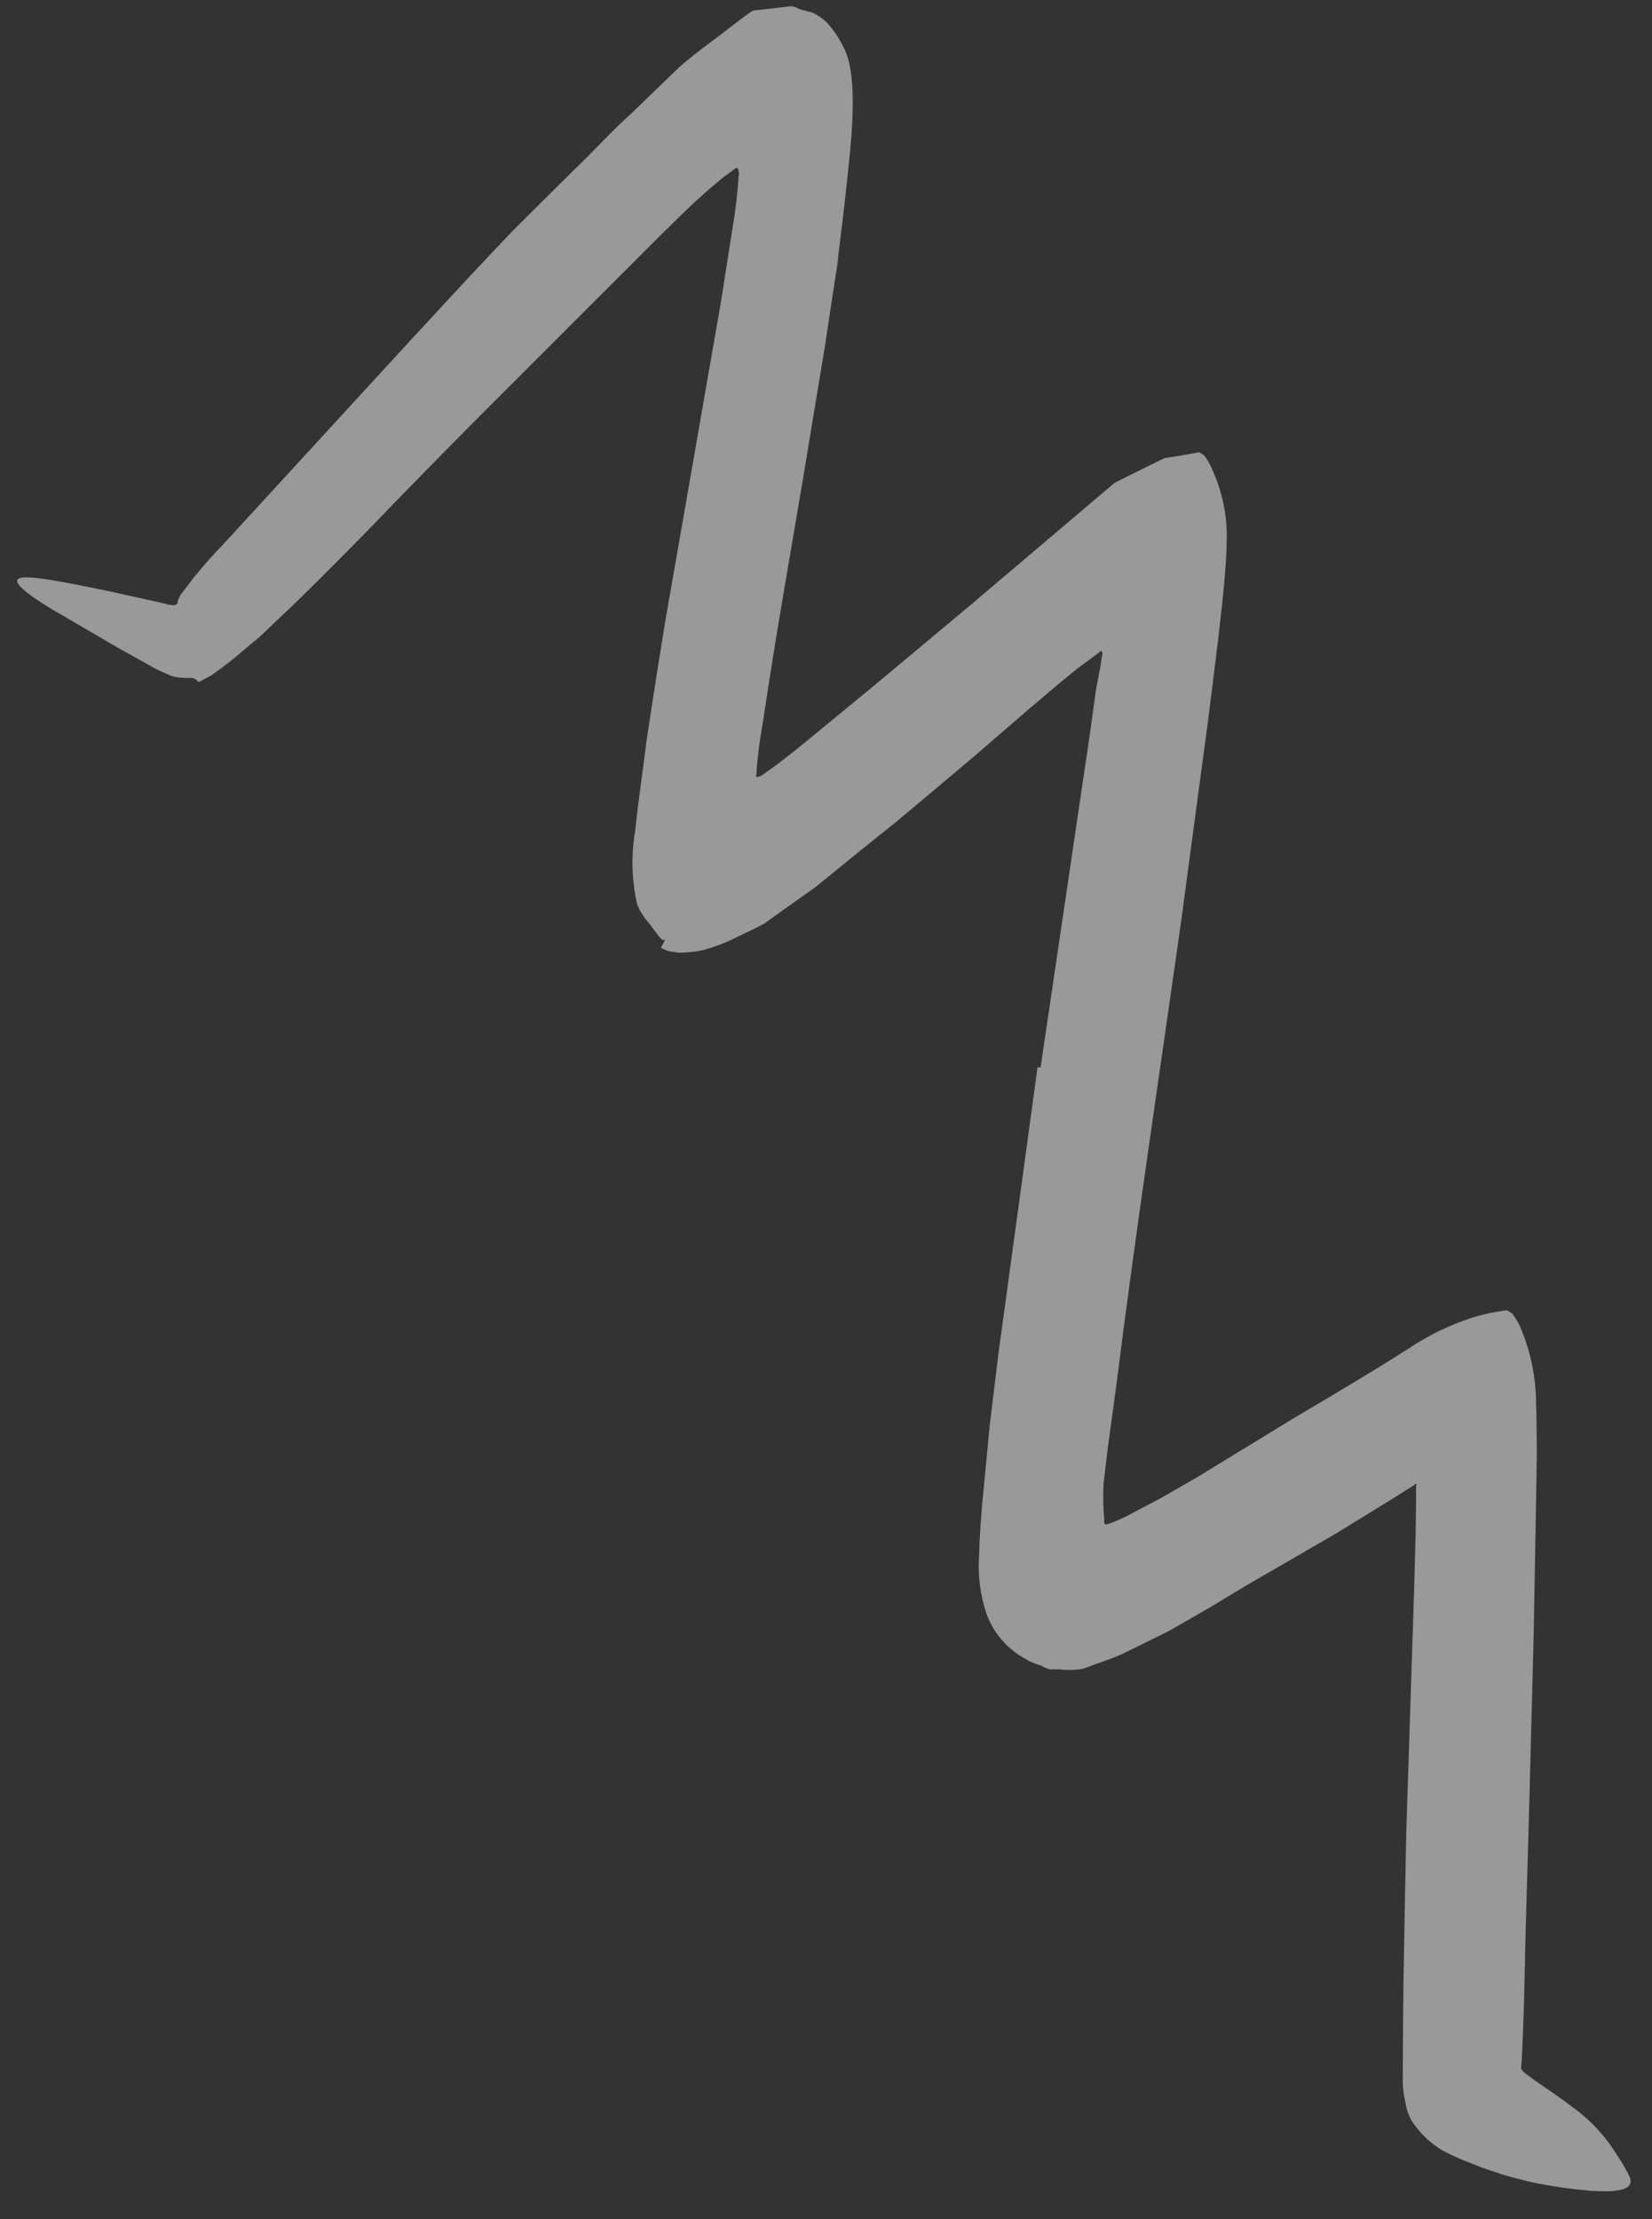<svg width="35" height="47" viewBox="0 0 35 47" fill="none" xmlns="http://www.w3.org/2000/svg">
<rect x="0" y="0" width="35" height="47" fill="#333333" stroke="none"/>
<path d="M22.046 22.609L23.103 15.463L23.218 14.62L23.245 14.477L23.313 14.12L23.342 13.918C23.366 13.863 23.357 13.734 23.3 13.809L23.022 14.014C22.915 14.092 22.863 14.129 22.655 14.299L22.35 14.551L21.791 15.025L20.668 15.994L19.532 16.951L18.958 17.43L18.144 18.083L17.286 18.782L16.407 19.406L16.193 19.562L15.999 19.661L15.607 19.851C15.376 19.968 15.133 20.06 14.882 20.126C14.718 20.159 14.551 20.176 14.383 20.179L14.162 20.146C14.122 20.132 14.083 20.114 14.046 20.095L14.001 20.075C13.985 20.11 14.158 19.787 14.071 19.915L14.011 19.889C13.914 19.78 13.845 19.678 13.758 19.562C13.65 19.444 13.563 19.309 13.501 19.162C13.383 18.644 13.368 18.108 13.458 17.587C13.524 16.96 13.62 16.323 13.698 15.684L13.922 14.227L14.102 13.114L14.495 10.867L15.276 6.384L15.521 4.823C15.582 4.463 15.625 4.1 15.648 3.735C15.666 3.695 15.648 3.639 15.641 3.588C15.633 3.537 15.575 3.559 15.54 3.597L15.327 3.753C15.192 3.866 15.05 3.982 14.911 4.106C14.772 4.229 14.638 4.354 14.502 4.485L13.991 4.986C12.911 6.063 11.826 7.15 10.743 8.233C9.743 9.229 8.752 10.236 7.77 11.256C7.274 11.763 6.775 12.264 6.263 12.764L5.484 13.504C5.178 13.744 5.003 13.935 4.478 14.304L4.209 14.448L4.16 14.396L4.135 14.385L4.079 14.36L3.941 14.359C3.839 14.359 3.738 14.346 3.639 14.32C3.533 14.273 3.432 14.229 3.332 14.184L2.495 13.718L1.059 12.879C0.149 12.32 0.175 12.153 0.894 12.257C1.241 12.303 1.756 12.406 2.396 12.541L3.445 12.773C3.687 12.839 3.696 12.819 3.732 12.805C3.758 12.79 3.771 12.76 3.765 12.73L3.778 12.7C3.778 12.7 3.778 12.7 3.822 12.601L4.093 12.249C4.289 12.002 4.499 11.764 4.721 11.538L8.776 7.122C9.46 6.382 10.143 5.642 10.84 4.913L11.921 3.836L12.465 3.302C12.57 3.199 13.007 2.731 13.353 2.425L14.407 1.408C14.761 1.099 15.106 0.865 15.449 0.594C15.618 0.472 15.804 0.31 15.957 0.223L16.324 0.183L16.687 0.14C16.737 0.127 16.791 0.13 16.84 0.149L16.956 0.2L17.215 0.267C17.318 0.317 17.413 0.382 17.498 0.458C17.648 0.615 17.772 0.795 17.865 0.991C18.106 1.413 18.099 2.287 18.01 3.207C17.964 3.664 17.916 4.126 17.861 4.59L17.776 5.286L17.737 5.632L17.705 5.827L17.477 7.335L16.981 10.33C16.709 11.938 16.416 13.591 16.178 15.203C16.137 15.459 16.083 15.757 16.061 15.997C16.043 16.131 16.031 16.265 16.027 16.4C15.983 16.5 16.118 16.44 16.163 16.406L16.329 16.289C16.541 16.139 16.739 15.976 16.943 15.816L18.508 14.53L20.565 12.812L23.617 10.224L24.328 9.871L24.674 9.702L24.906 9.668L25.377 9.585C25.39 9.555 25.488 9.634 25.513 9.645C25.54 9.679 25.564 9.716 25.585 9.754C25.632 9.83 25.671 9.909 25.703 9.991C25.897 10.431 25.995 10.905 25.991 11.383C25.986 12.019 25.896 12.766 25.816 13.476C25.612 15.174 25.525 15.78 25.396 16.736L25.034 19.444C24.565 22.76 24.062 26.072 23.646 29.376L23.469 30.675L23.381 31.417C23.367 31.677 23.372 31.939 23.396 32.199C23.396 32.199 23.372 32.254 23.423 32.288C23.453 32.285 23.482 32.278 23.51 32.267C23.571 32.247 23.629 32.223 23.687 32.196C23.797 32.15 23.908 32.092 24.018 32.033L24.601 31.725L25.369 31.284L27.41 30.037C28.228 29.552 29.043 29.073 29.826 28.573C30.251 28.286 30.717 28.06 31.207 27.903C31.389 27.845 31.575 27.802 31.765 27.775L31.894 27.755C31.938 27.738 32 27.802 32.035 27.817C32.095 27.895 32.147 27.978 32.191 28.065C32.422 28.591 32.542 29.158 32.544 29.73C32.556 30.069 32.557 30.421 32.56 30.768L32.545 31.74L32.492 34.674C32.441 36.613 32.394 38.541 32.335 40.471C32.307 41.323 32.305 42.157 32.267 43.017C32.26 43.252 32.246 43.472 32.239 43.666C32.231 43.715 32.227 43.766 32.227 43.816C32.251 43.855 32.283 43.889 32.32 43.917L32.515 44.063C32.515 44.063 32.747 44.219 32.885 44.316C33.023 44.413 33.166 44.512 33.286 44.607C33.675 44.879 34.002 45.228 34.249 45.63C34.361 45.789 34.458 45.958 34.539 46.134C34.602 46.371 34.313 46.44 33.698 46.4C33.316 46.369 32.937 46.316 32.562 46.242C32.33 46.193 32.081 46.13 31.809 46.051C31.718 46.011 31.433 45.932 31.232 45.843C31 45.758 30.775 45.658 30.556 45.544C30.307 45.392 30.092 45.19 29.928 44.949C29.849 44.824 29.799 44.683 29.779 44.538C29.741 44.39 29.721 44.239 29.719 44.088C29.724 43.166 29.726 42.236 29.747 41.304C29.761 40.469 29.776 39.635 29.794 38.791L29.959 33.712L29.993 32.439L30.001 31.781L30.002 31.465L30.015 31.436C30.015 31.436 29.99 31.424 29.985 31.422L29.974 31.447L29.416 31.796L28.289 32.489L26.399 33.583L25.659 34.03L24.769 34.542L23.827 35.007C23.529 35.149 23.25 35.222 22.963 35.34C22.799 35.373 22.632 35.379 22.466 35.358L22.232 35.356C22.17 35.334 22.109 35.307 22.051 35.275C21.926 35.241 21.807 35.188 21.698 35.119C21.633 35.083 21.57 35.043 21.51 35L21.36 34.874C21.15 34.679 20.99 34.437 20.896 34.167C20.766 33.774 20.714 33.36 20.743 32.949C20.756 32.471 20.794 31.976 20.846 31.48L20.971 30.164L21.157 28.642L21.982 22.604L22.046 22.609Z" fill="white" fill-opacity="0.5"/>
</svg>

